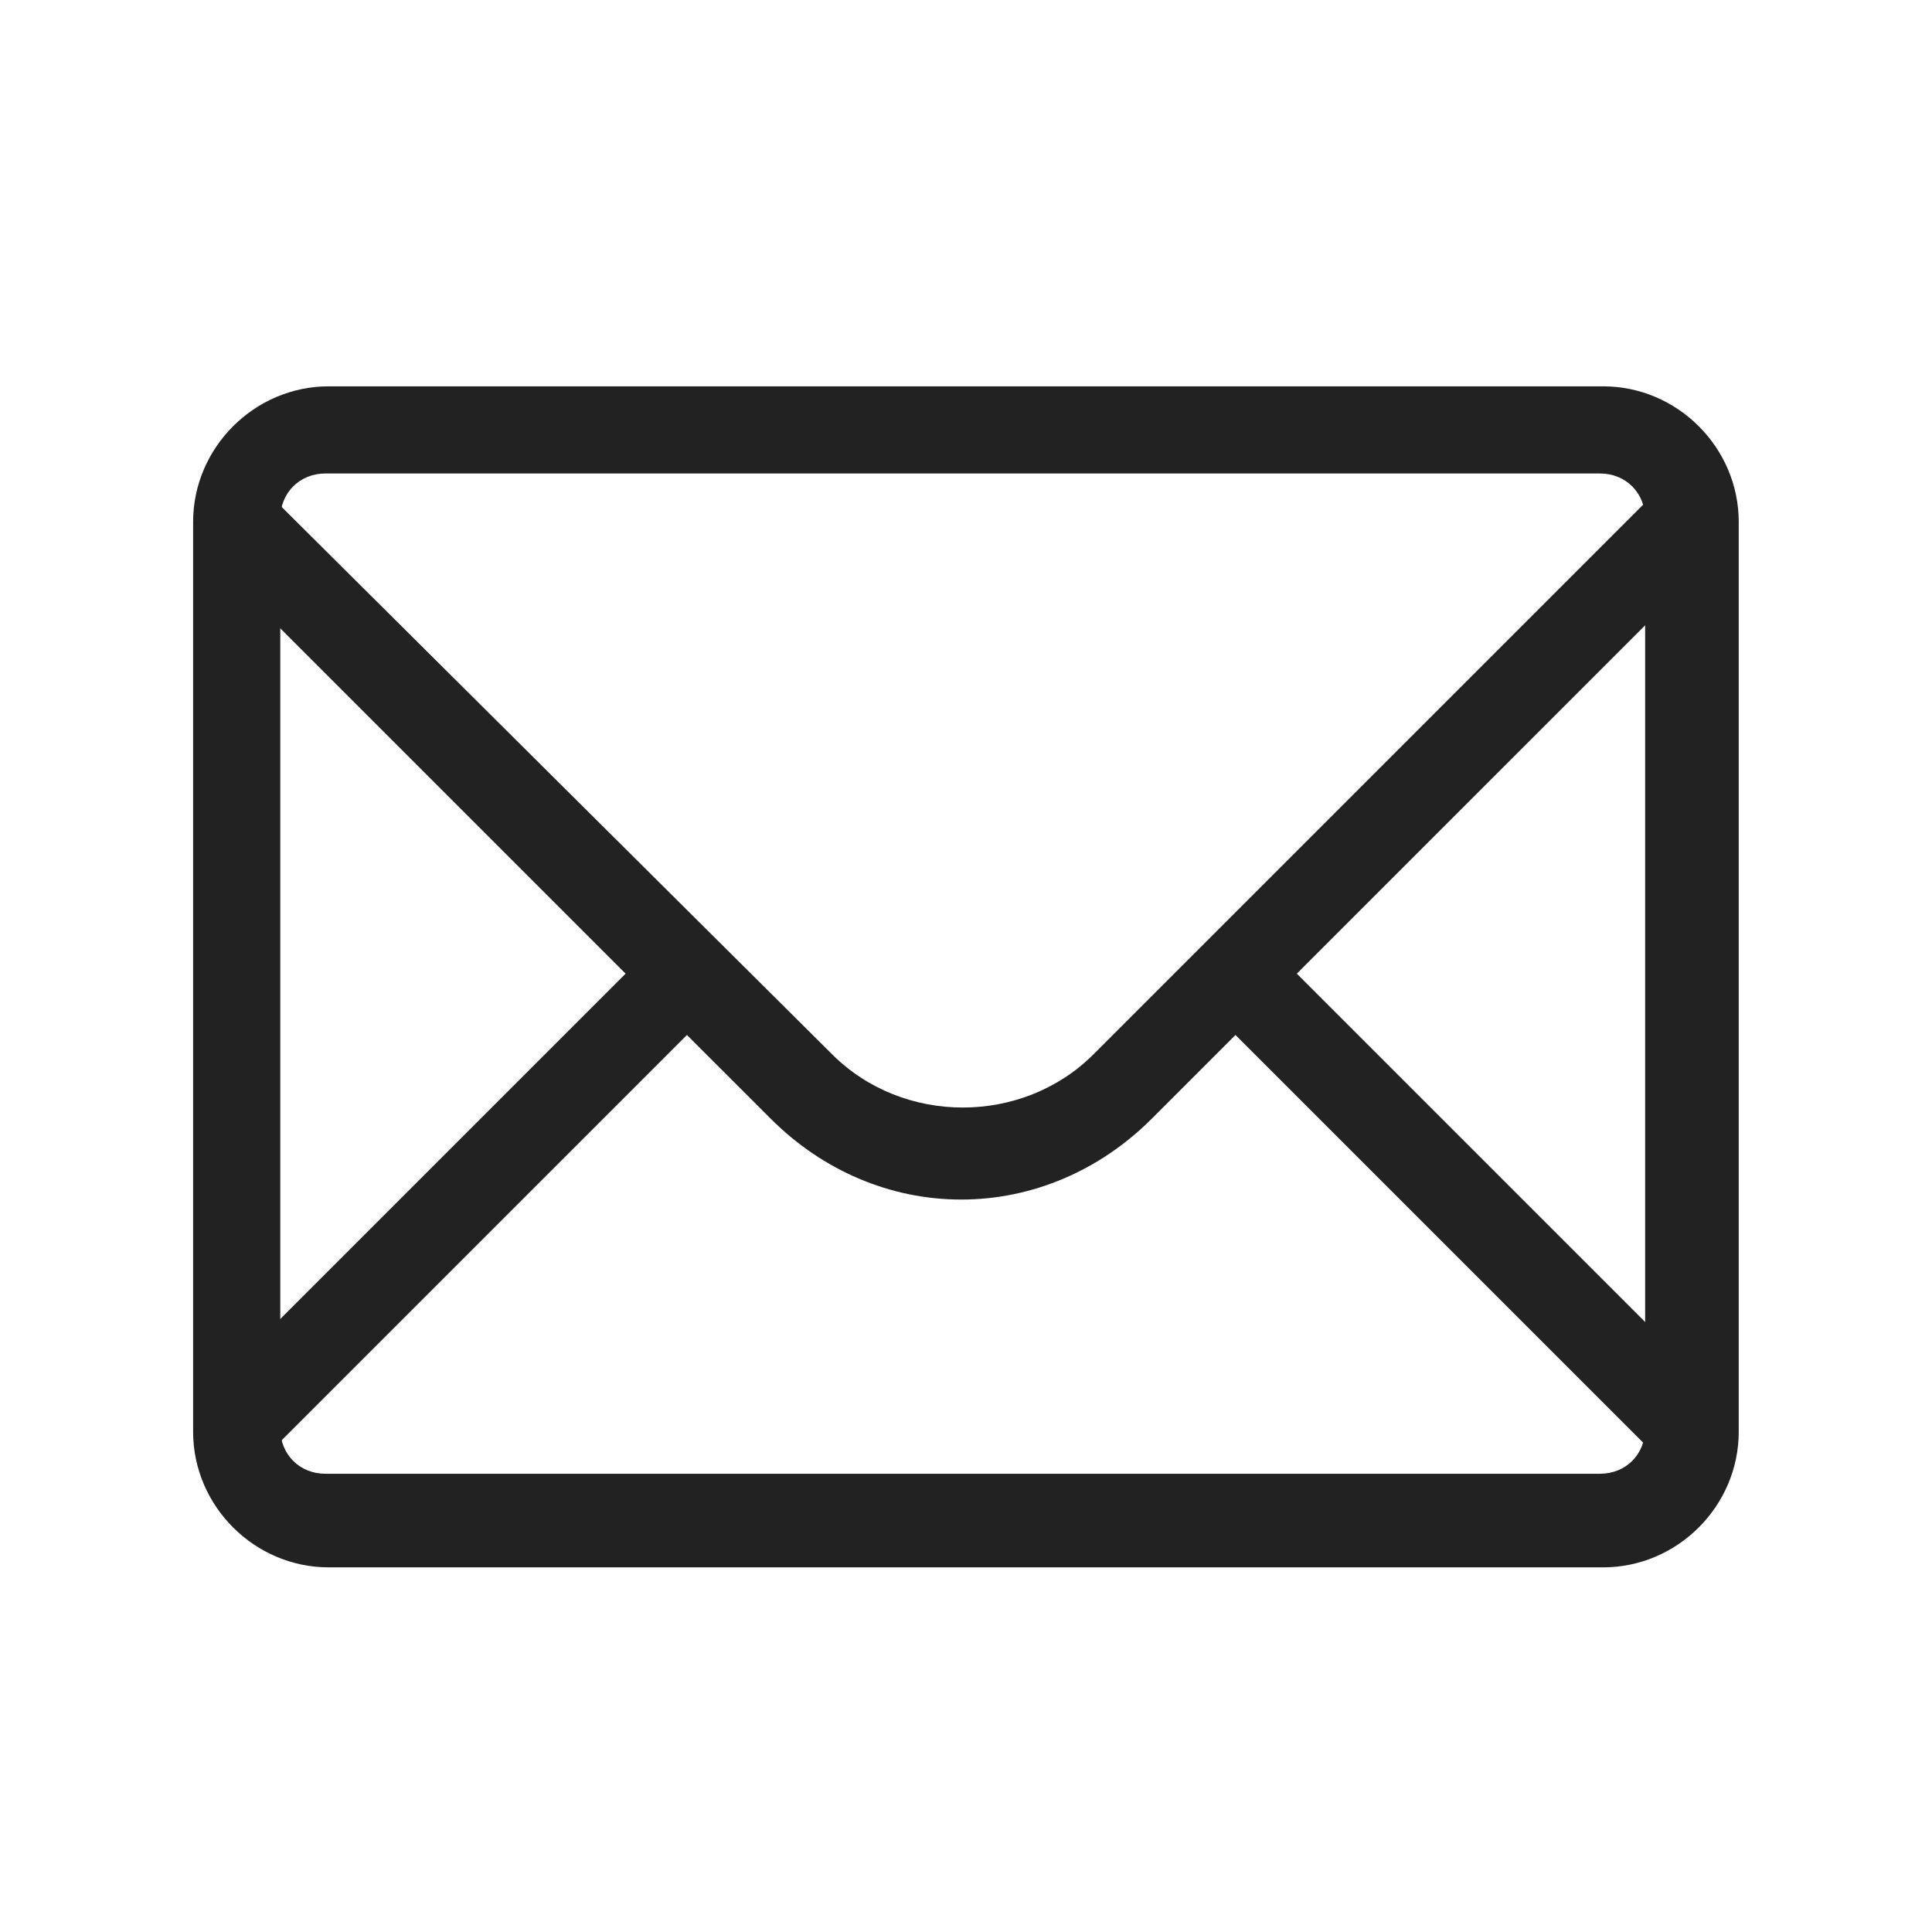 <svg width="27" height="27" viewBox="0 0 27 27" fill="none" xmlns="http://www.w3.org/2000/svg">
<path d="M24.075 7.655L23.218 6.798L15.282 14.734C14.29 15.726 12.621 15.726 11.629 14.734L3.693 6.843L2.836 7.7L8.743 13.607L2.836 19.514L3.693 20.371L9.6 14.464L10.773 15.636C11.494 16.358 12.441 16.764 13.433 16.764C14.425 16.764 15.372 16.358 16.094 15.636L17.266 14.464L23.173 20.371L24.03 19.514L18.123 13.607L24.075 7.655Z" fill="#222222"/>
<path d="M22.405 21.904H4.593C3.556 21.904 2.699 21.047 2.699 20.01V7.293C2.699 6.256 3.556 5.399 4.593 5.399H22.405C23.442 5.399 24.299 6.256 24.299 7.293V20.01C24.299 21.047 23.442 21.904 22.405 21.904ZM4.548 6.617C4.187 6.617 3.917 6.888 3.917 7.248V19.965C3.917 20.326 4.187 20.596 4.548 20.596H22.36C22.721 20.596 22.991 20.326 22.991 19.965V7.248C22.991 6.888 22.721 6.617 22.36 6.617H4.548Z" fill="#222222"/>
</svg>
